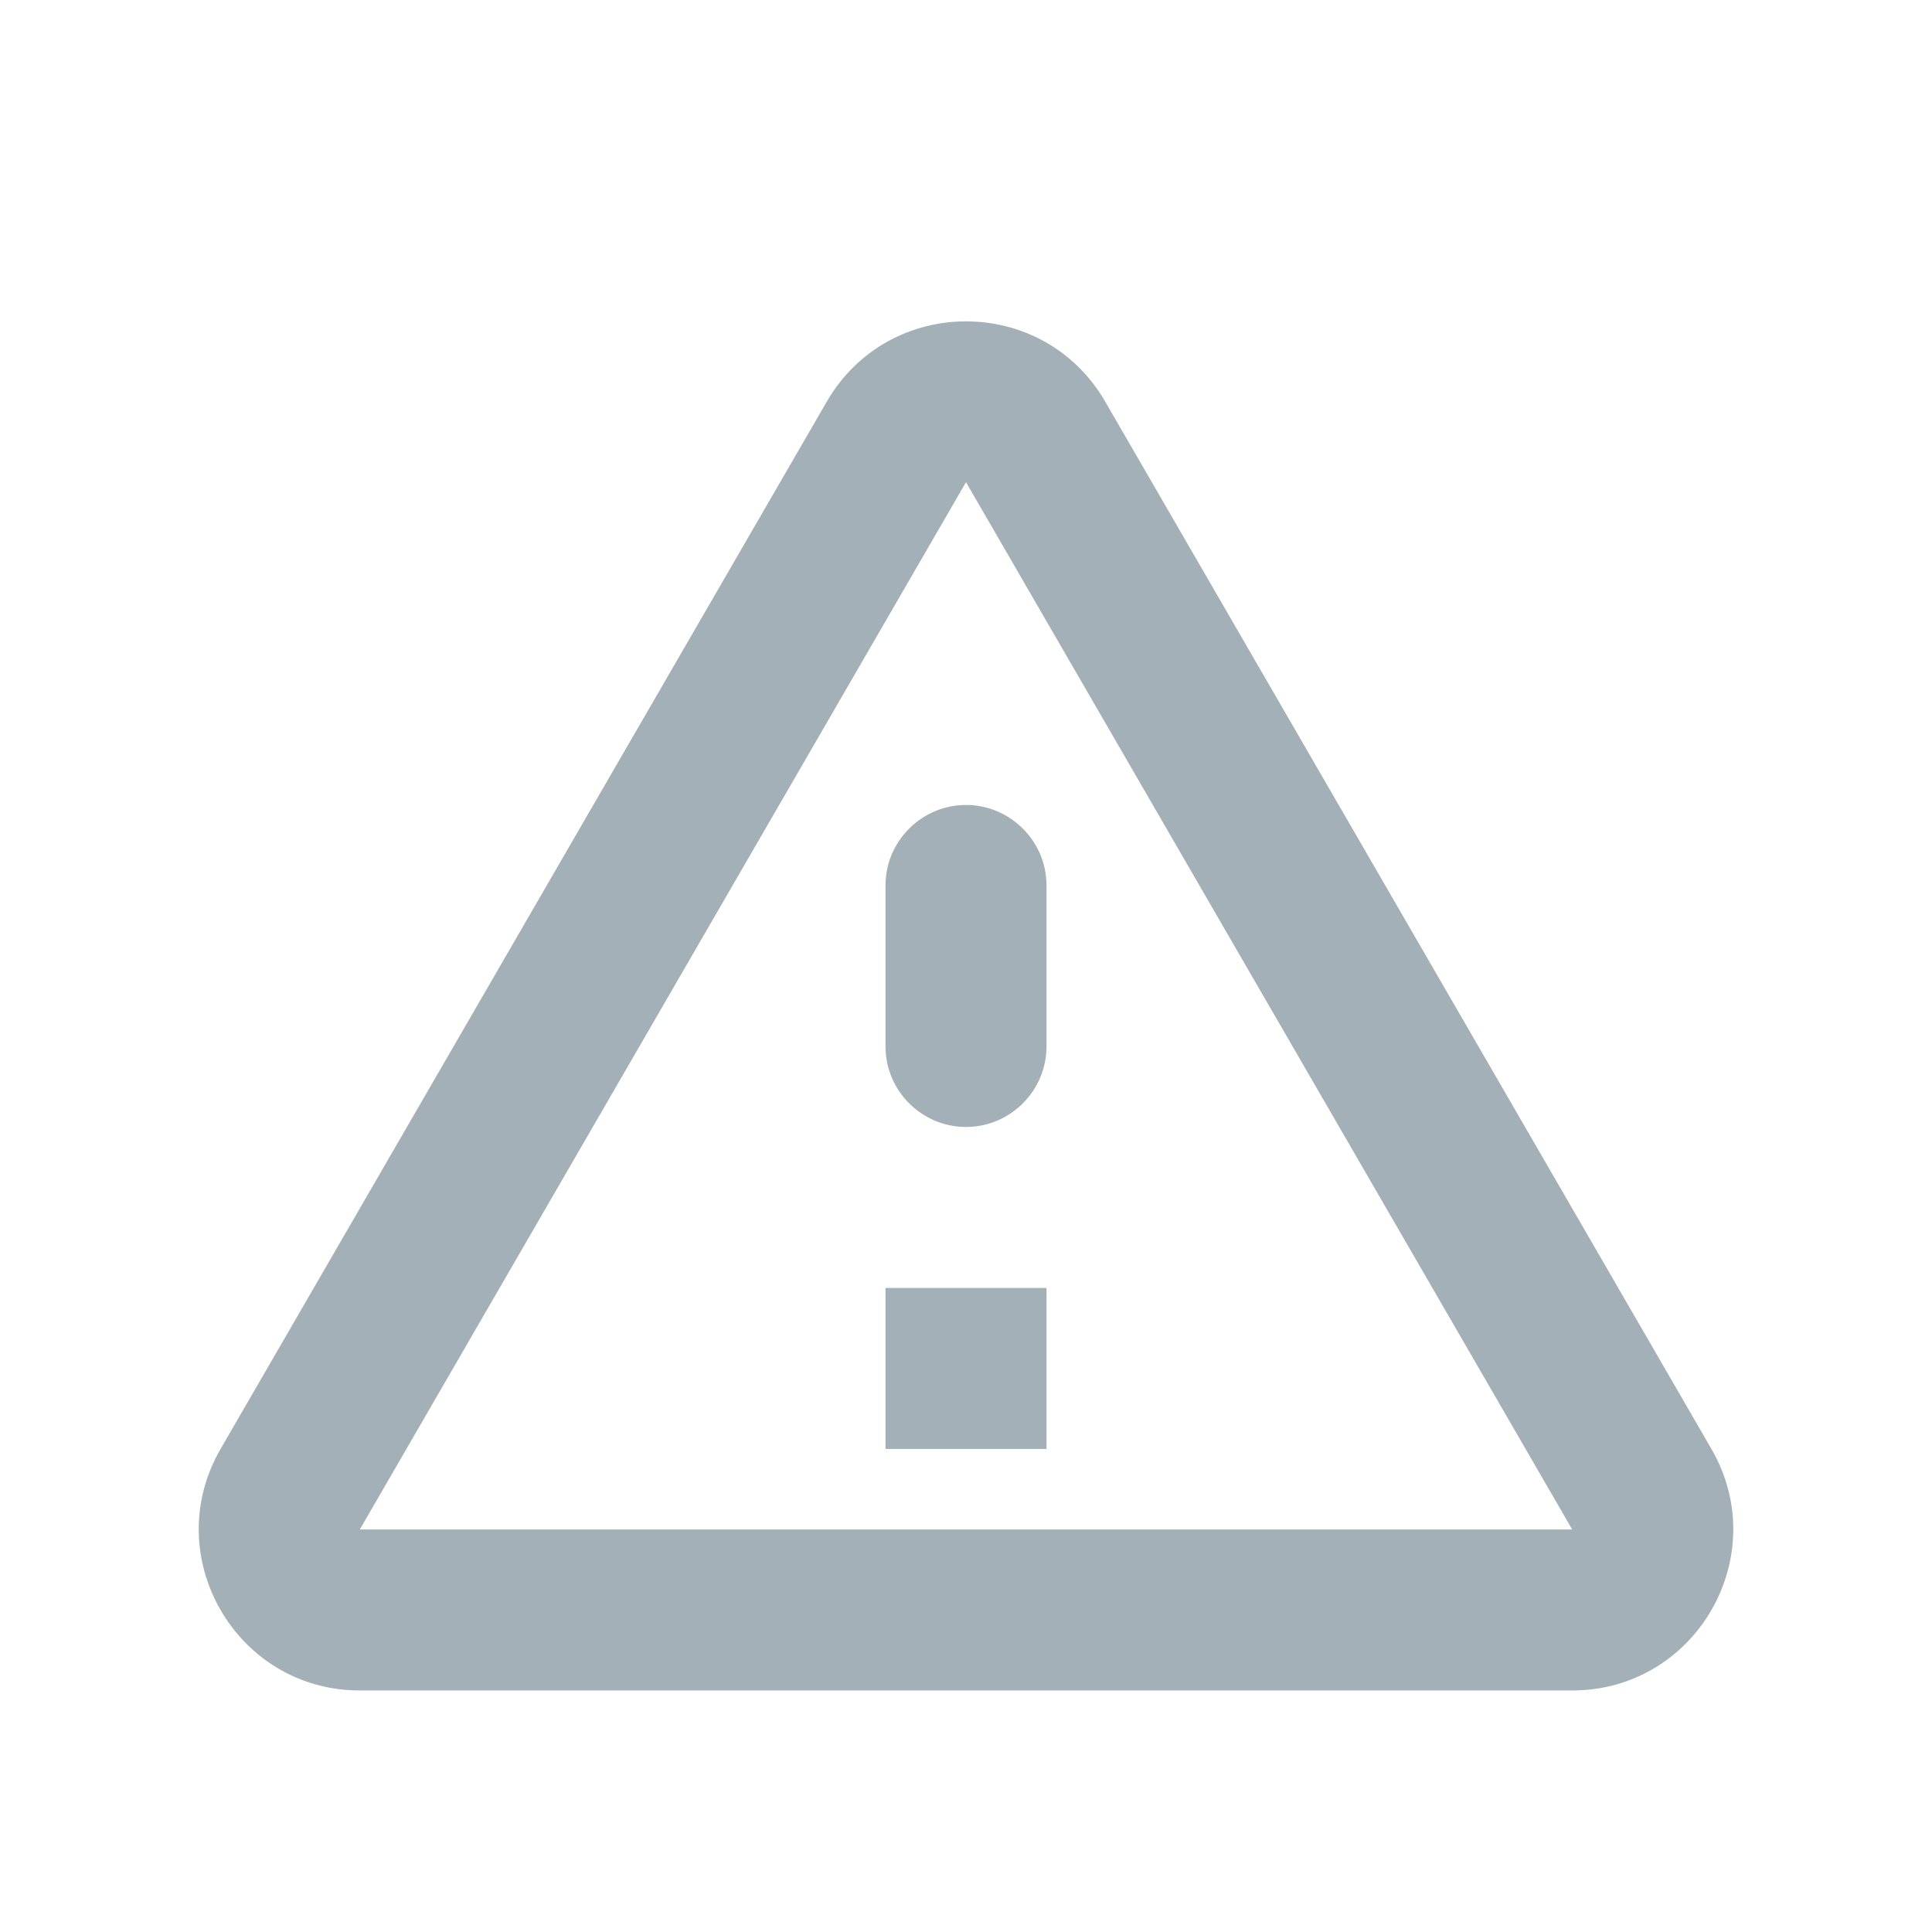 <svg width="54" height="54" viewBox="0 0 54 54" fill="none" xmlns="http://www.w3.org/2000/svg">
<path d="M27 13.477L43.943 42.749H10.057L27 13.477ZM6.165 40.499C4.433 43.492 6.593 47.249 10.057 47.249H43.943C47.407 47.249 49.568 43.492 47.835 40.499L30.892 11.227C29.16 8.234 24.84 8.234 23.108 11.227L6.165 40.499ZM24.75 24.749V29.249C24.75 30.487 25.762 31.499 27 31.499C28.238 31.499 29.25 30.487 29.25 29.249V24.749C29.25 23.512 28.238 22.499 27 22.499C25.762 22.499 24.75 23.512 24.75 24.749ZM24.75 35.999H29.25V40.499H24.75V35.999Z" fill="#A3B0B8"/>
</svg>

